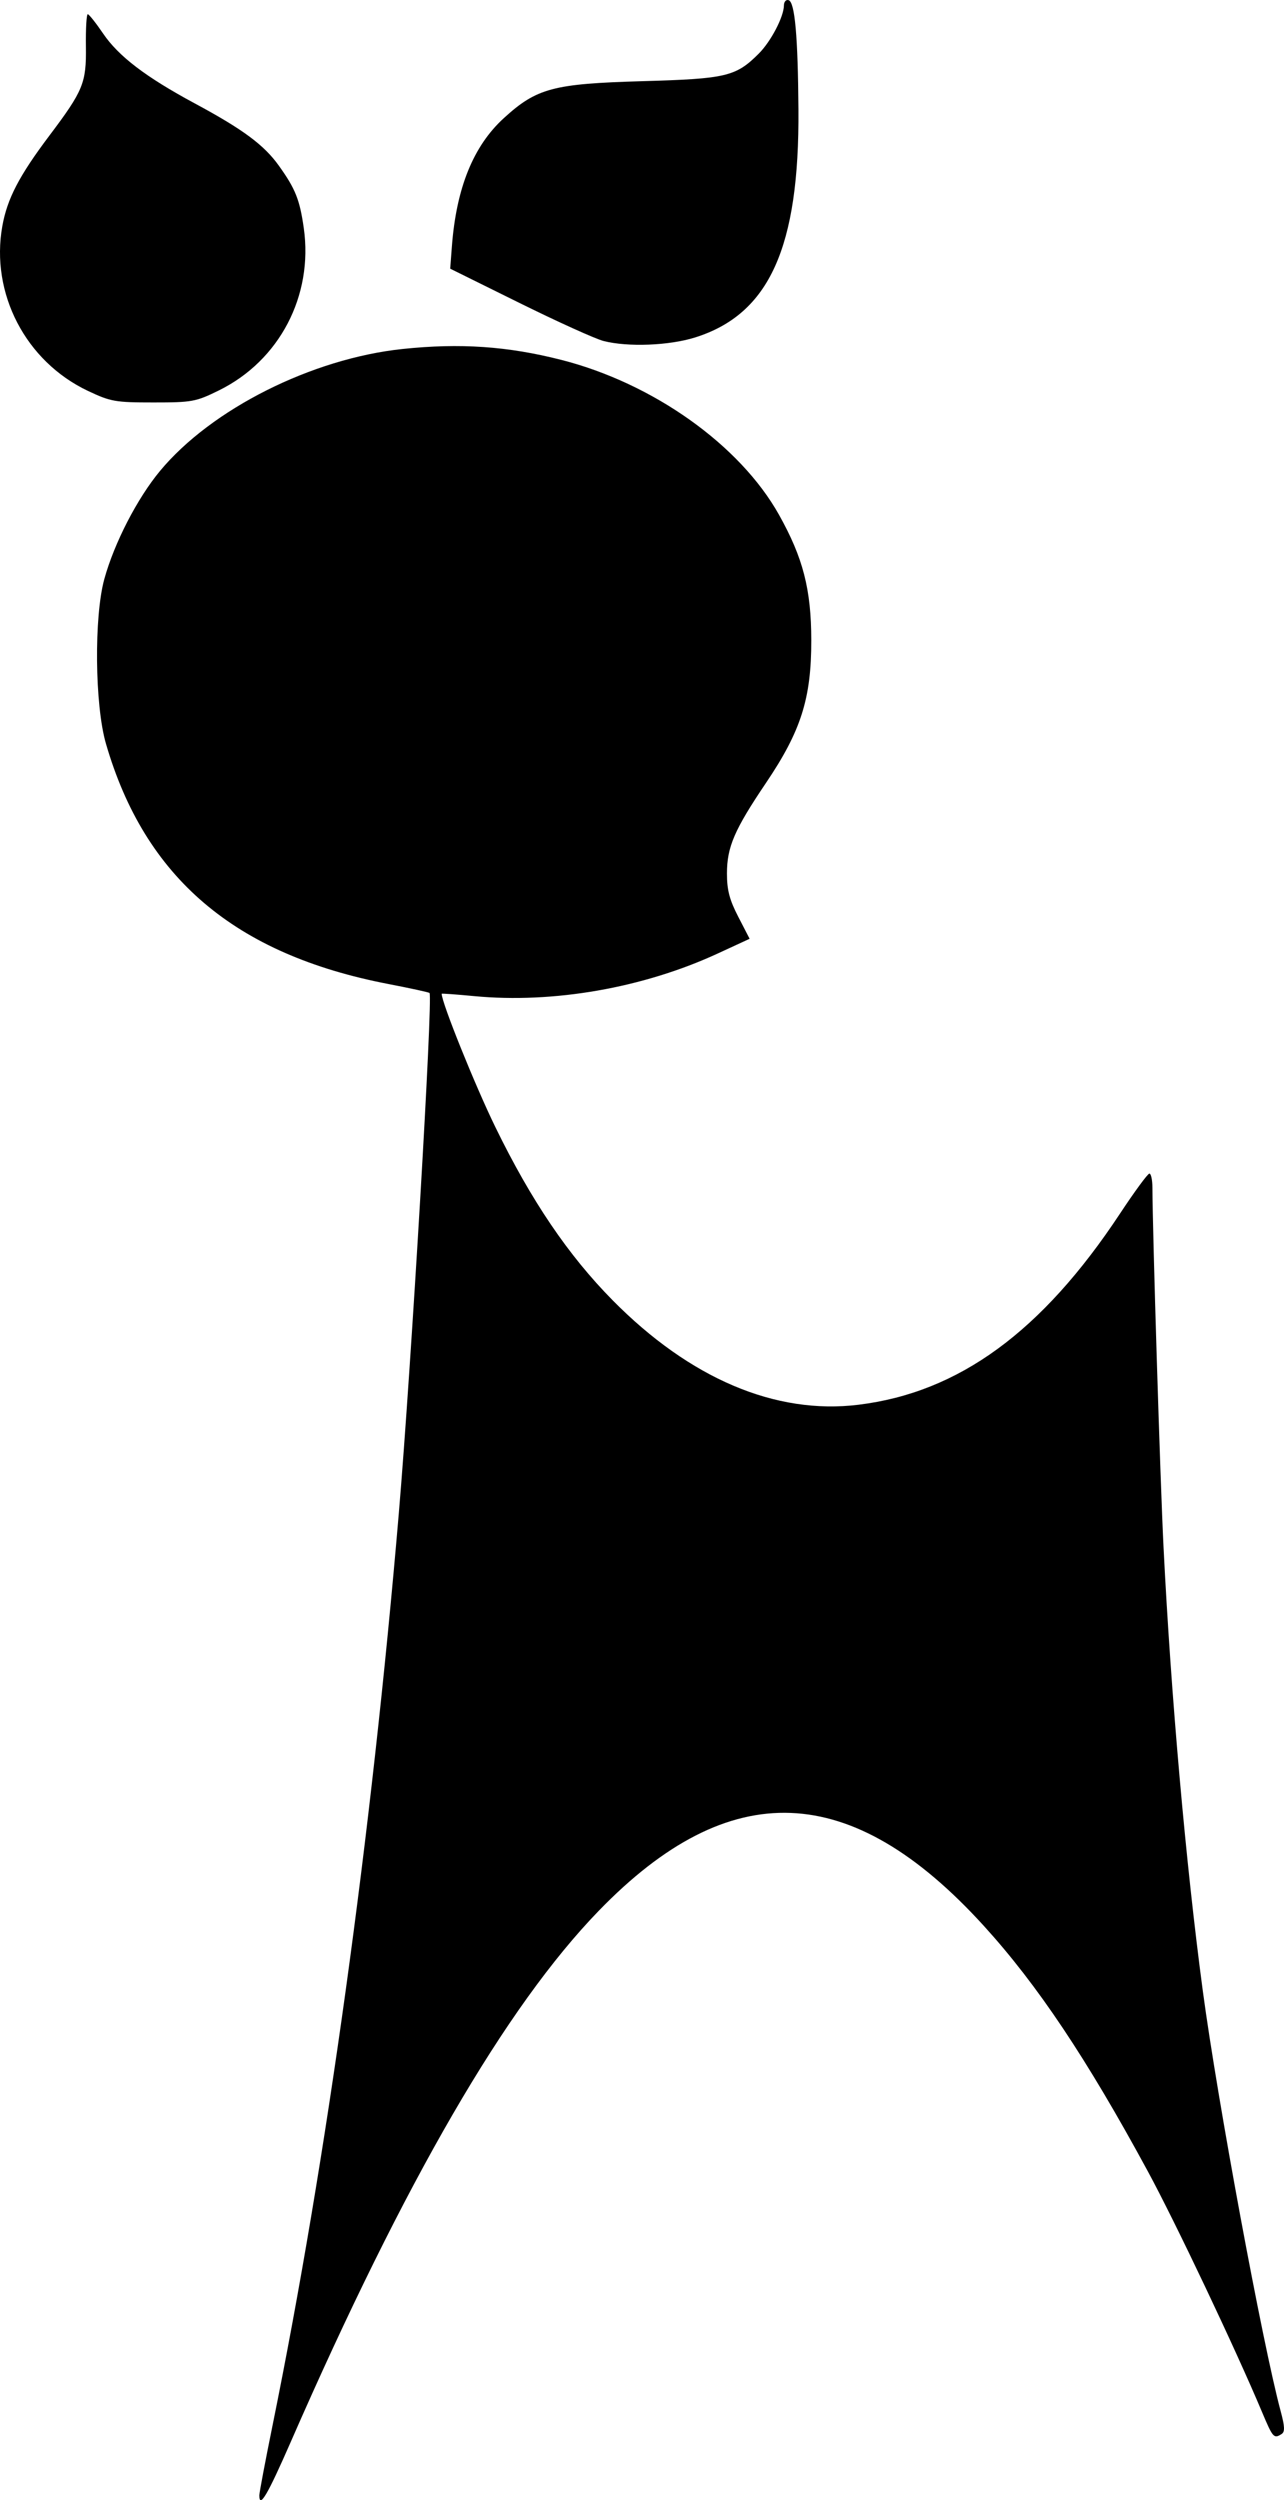 <svg fill="none" viewBox="0 0 130 253" xmlns="http://www.w3.org/2000/svg"><path clip-rule="evenodd" d="m79.369.552c-.014 1.152-1.317 3.646-2.546 4.873-2.325 2.321-3.28 2.547-11.762 2.789-9.057.258-10.719.7-14.049 3.739-3.09 2.819-4.812 7.067-5.26 12.98l-.171 2.256 7.009 3.465c3.855 1.906 7.687 3.639 8.515 3.852 2.458.632 6.645.469 9.284-.362 7.498-2.361 10.551-9.104 10.45-23.08-.054-7.41-.362-10.839-.992-11.046-.26-.086-.475.153-.479.535zm-70.671 4.168c.048 3.68-.269 4.452-3.707 9.016-3.054 4.055-4.259 6.372-4.754 9.136-1.22 6.813 2.358 13.7 8.669 16.685 2.301 1.088 2.76 1.169 6.624 1.169 3.919 0 4.291-.068 6.626-1.216 6.139-3.017 9.573-9.576 8.601-16.428-.408-2.873-.842-3.963-2.514-6.303-1.506-2.109-3.624-3.679-8.517-6.312-4.973-2.676-7.72-4.769-9.29-7.078-.725-1.067-1.422-1.945-1.55-1.95-.127-.005-.212 1.471-.188 3.281zm32.069 30.594c-9.186.965-19.363 6.077-24.562 12.337-2.311 2.783-4.631 7.281-5.641 10.937-1.054 3.813-.968 12.764.159 16.655 3.936 13.583 13.043 21.333 28.587 24.328 2.226.429 4.106.838 4.178.91.362.361-1.851 37.816-3.112 52.683-2.758 32.505-7.309 65.358-12.786 92.289-.733 3.603-1.332 6.775-1.332 7.05 0 1.383.829-.027 3.189-5.422 11.556-26.42 21.767-44.017 31.17-53.719 13.281-13.705 25.579-13.224 38.996 1.525 5.427 5.965 10.421 13.435 16.602 24.837 2.778 5.122 8.875 17.967 11.558 24.349 1.099 2.614 1.201 2.729 1.977 2.236.356-.225.335-.748-.094-2.344-1.828-6.804-6.388-31.408-7.873-42.479-1.716-12.803-3.225-29.842-3.98-44.938-.332-6.636-1.107-31.703-1.125-36.382-.003-.776-.141-1.41-.306-1.41s-1.502 1.819-2.971 4.042c-7.9 11.956-16.309 18.102-26.48 19.351-8.403 1.033-17.073-2.65-24.902-10.58-4.489-4.546-8.233-10.072-11.863-17.51-2.067-4.236-5.439-12.604-5.439-13.499 0-.041 1.484.068 3.296.24 8.006.762 17.099-.827 24.631-4.302l3.252-1.501-1.148-2.222c-.89-1.722-1.148-2.709-1.147-4.385.002-2.685.753-4.427 3.953-9.166 3.547-5.253 4.593-8.544 4.586-14.43-.006-5.149-.829-8.347-3.273-12.709-3.951-7.052-12.736-13.297-22.038-15.668-5.428-1.383-10.244-1.714-16.064-1.103z" fill="#000" fill-rule="evenodd"/></svg>